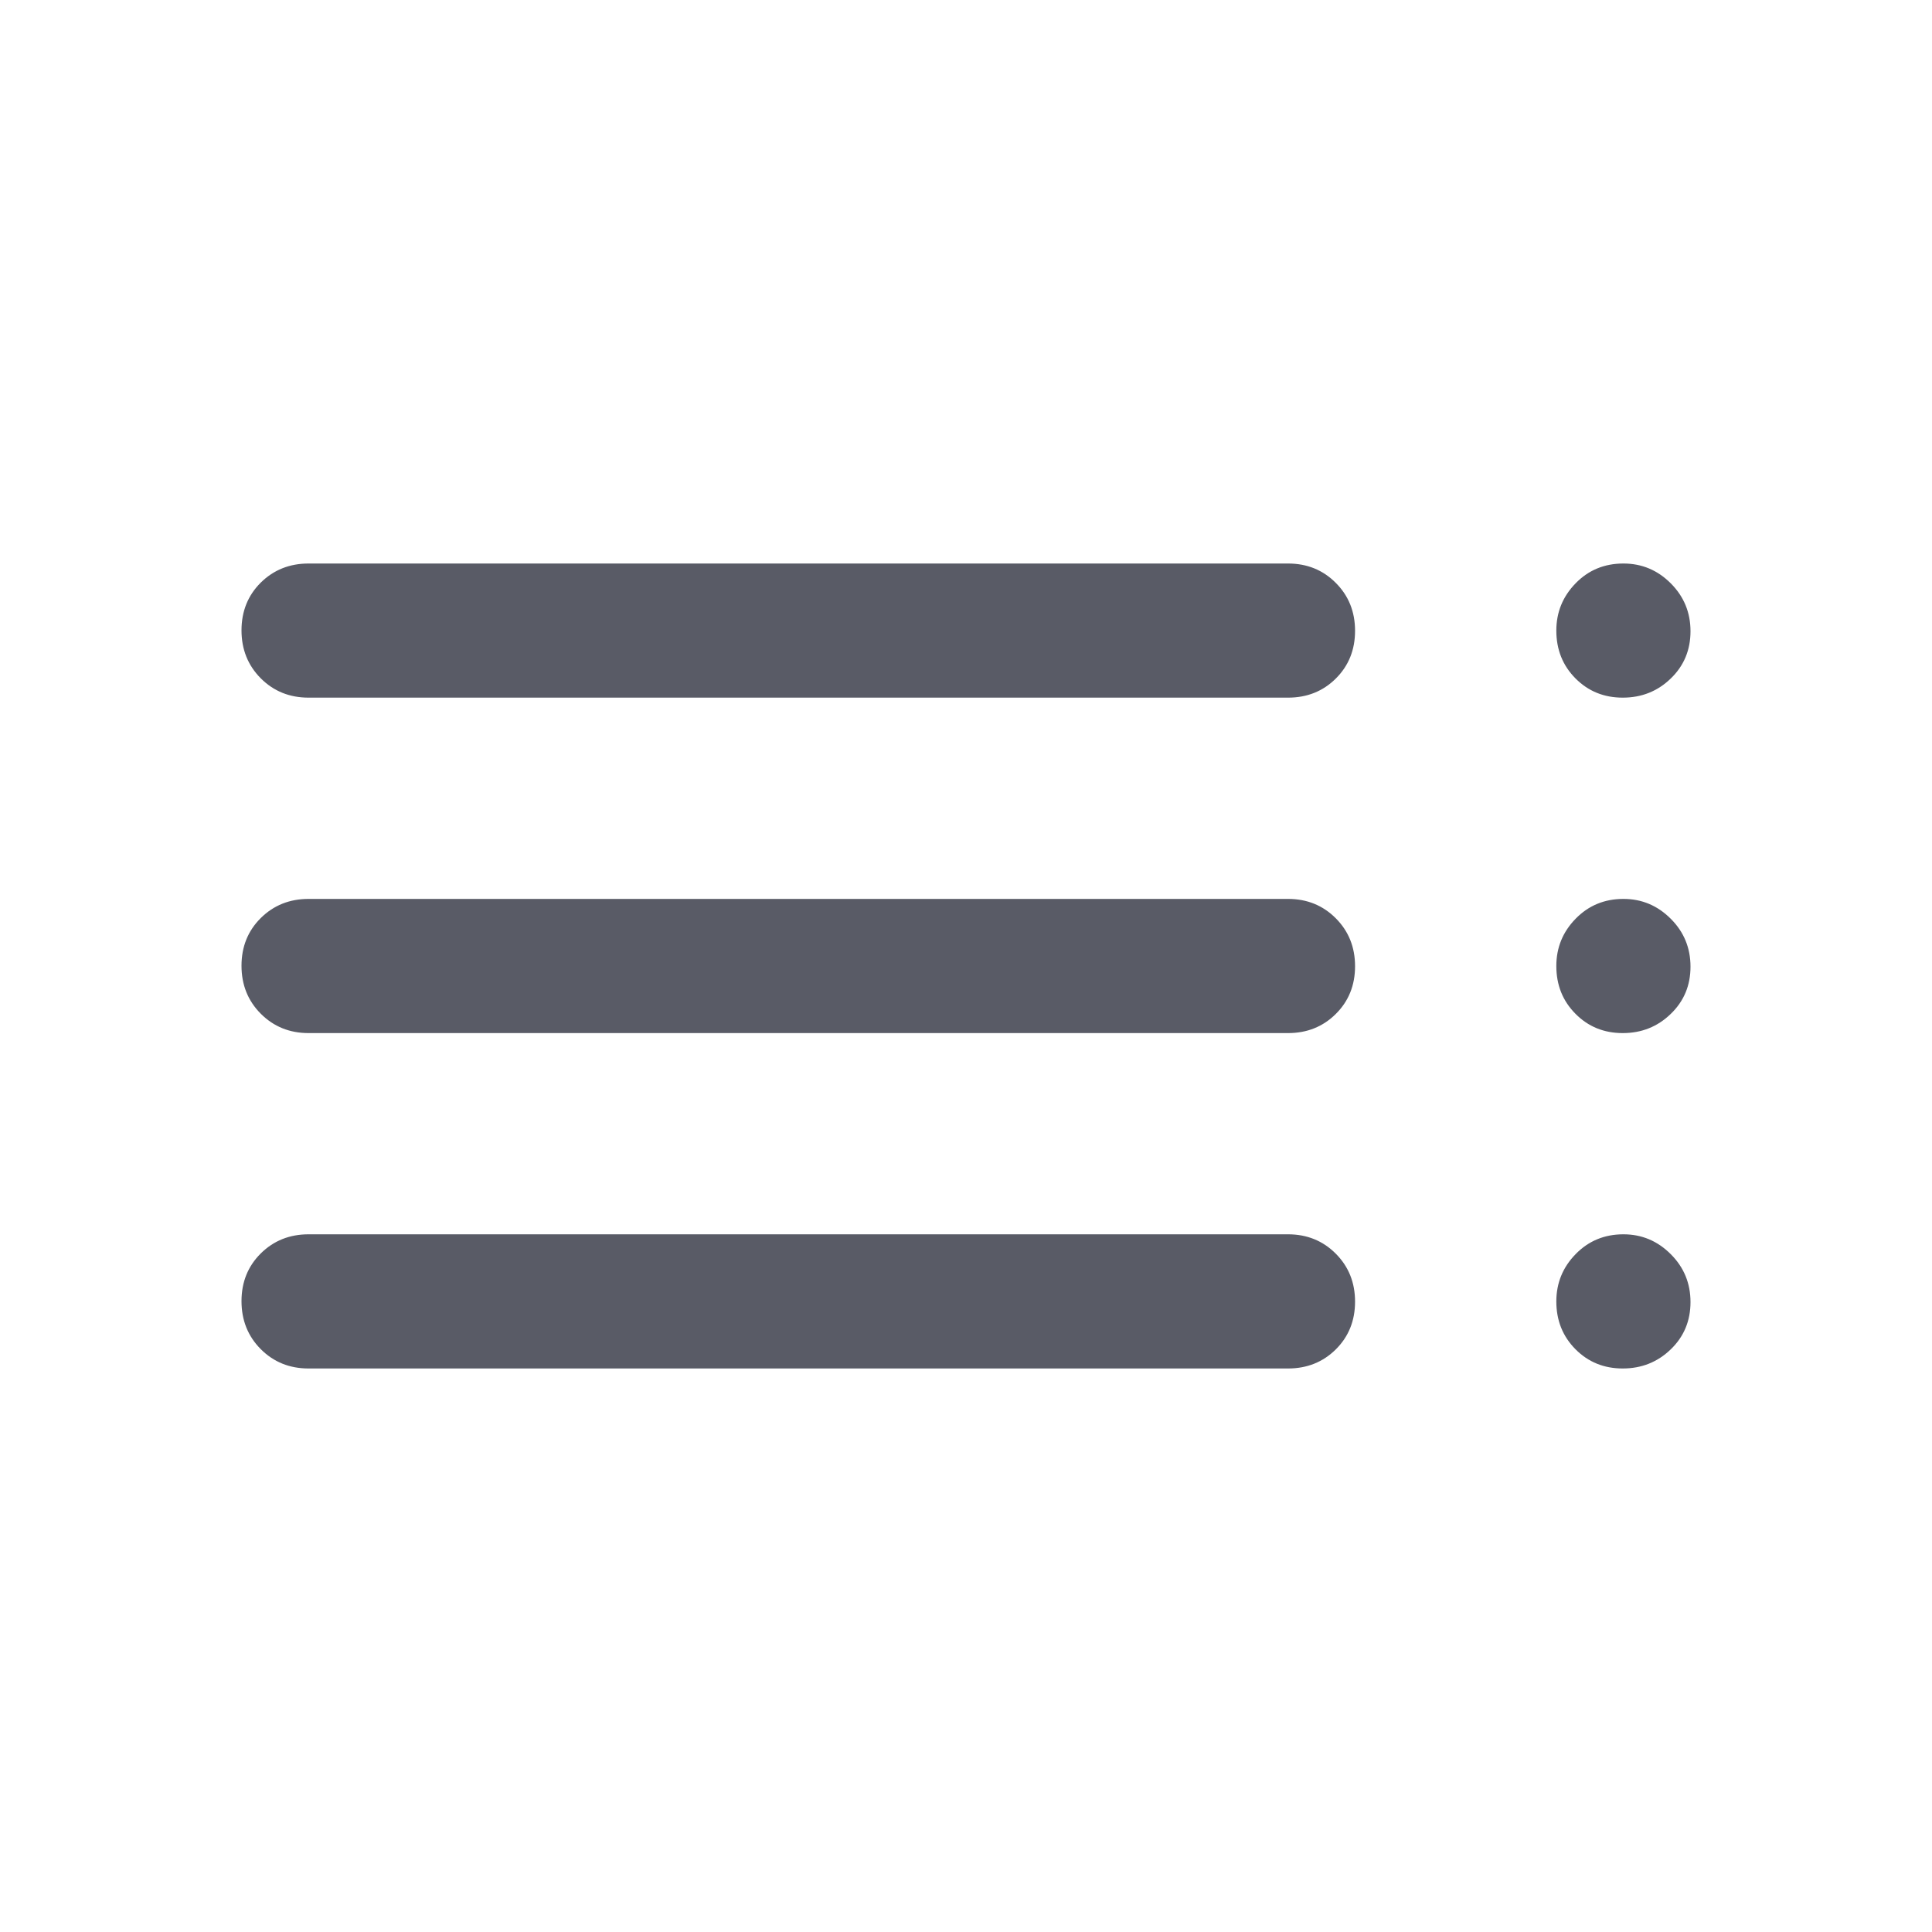 <svg width="40" height="40" viewBox="0 0 40 40" fill="none" xmlns="http://www.w3.org/2000/svg">
<mask id="mask0_478_2851" style="mask-type:alpha" maskUnits="userSpaceOnUse" x="0" y="0" width="40" height="40">
<rect width="40" height="40" fill="#D9D9D9"/>
</mask>
<g mask="url(#mask0_478_2851)">
<path d="M6.389 28.333C5.995 28.333 5.666 28.2 5.399 27.933C5.133 27.666 5 27.334 5 26.939C5 26.544 5.133 26.215 5.399 25.951C5.666 25.687 5.995 25.555 6.389 25.555H26.667C27.06 25.555 27.39 25.689 27.656 25.956C27.922 26.223 28.055 26.554 28.055 26.949C28.055 27.344 27.922 27.674 27.656 27.938C27.39 28.201 27.06 28.333 26.667 28.333H6.389ZM6.389 21.389C5.995 21.389 5.666 21.255 5.399 20.988C5.133 20.721 5 20.39 5 19.995C5 19.6 5.133 19.271 5.399 19.007C5.666 18.743 5.995 18.611 6.389 18.611H26.667C27.06 18.611 27.39 18.745 27.656 19.012C27.922 19.279 28.055 19.61 28.055 20.005C28.055 20.4 27.922 20.729 27.656 20.993C27.39 21.257 27.06 21.389 26.667 21.389H6.389ZM6.389 14.444C5.995 14.444 5.666 14.311 5.399 14.044C5.133 13.777 5 13.445 5 13.051C5 12.656 5.133 12.326 5.399 12.062C5.666 11.799 5.995 11.667 6.389 11.667H26.667C27.06 11.667 27.39 11.8 27.656 12.068C27.922 12.334 28.055 12.665 28.055 13.06C28.055 13.455 27.922 13.785 27.656 14.049C27.39 14.313 27.06 14.444 26.667 14.444H6.389ZM33.597 28.333C33.208 28.333 32.882 28.2 32.618 27.934C32.354 27.668 32.222 27.338 32.222 26.945C32.222 26.565 32.355 26.238 32.622 25.965C32.888 25.692 33.218 25.555 33.611 25.555C33.991 25.555 34.317 25.692 34.59 25.965C34.864 26.238 35 26.569 35 26.958C35 27.347 34.864 27.674 34.59 27.938C34.317 28.201 33.986 28.333 33.597 28.333ZM33.597 21.389C33.208 21.389 32.882 21.256 32.618 20.989C32.354 20.723 32.222 20.394 32.222 20C32.222 19.62 32.355 19.294 32.622 19.021C32.888 18.748 33.218 18.611 33.611 18.611C33.991 18.611 34.317 18.748 34.59 19.021C34.864 19.294 35 19.625 35 20.014C35 20.403 34.864 20.729 34.59 20.993C34.317 21.257 33.986 21.389 33.597 21.389ZM33.597 14.444C33.208 14.444 32.882 14.311 32.618 14.045C32.354 13.779 32.222 13.449 32.222 13.055C32.222 12.676 32.355 12.35 32.622 12.076C32.888 11.803 33.218 11.667 33.611 11.667C33.991 11.667 34.317 11.803 34.59 12.076C34.864 12.35 35 12.681 35 13.069C35 13.458 34.864 13.785 34.59 14.049C34.317 14.313 33.986 14.444 33.597 14.444Z" fill="#595B66"/>
</g>
</svg>
